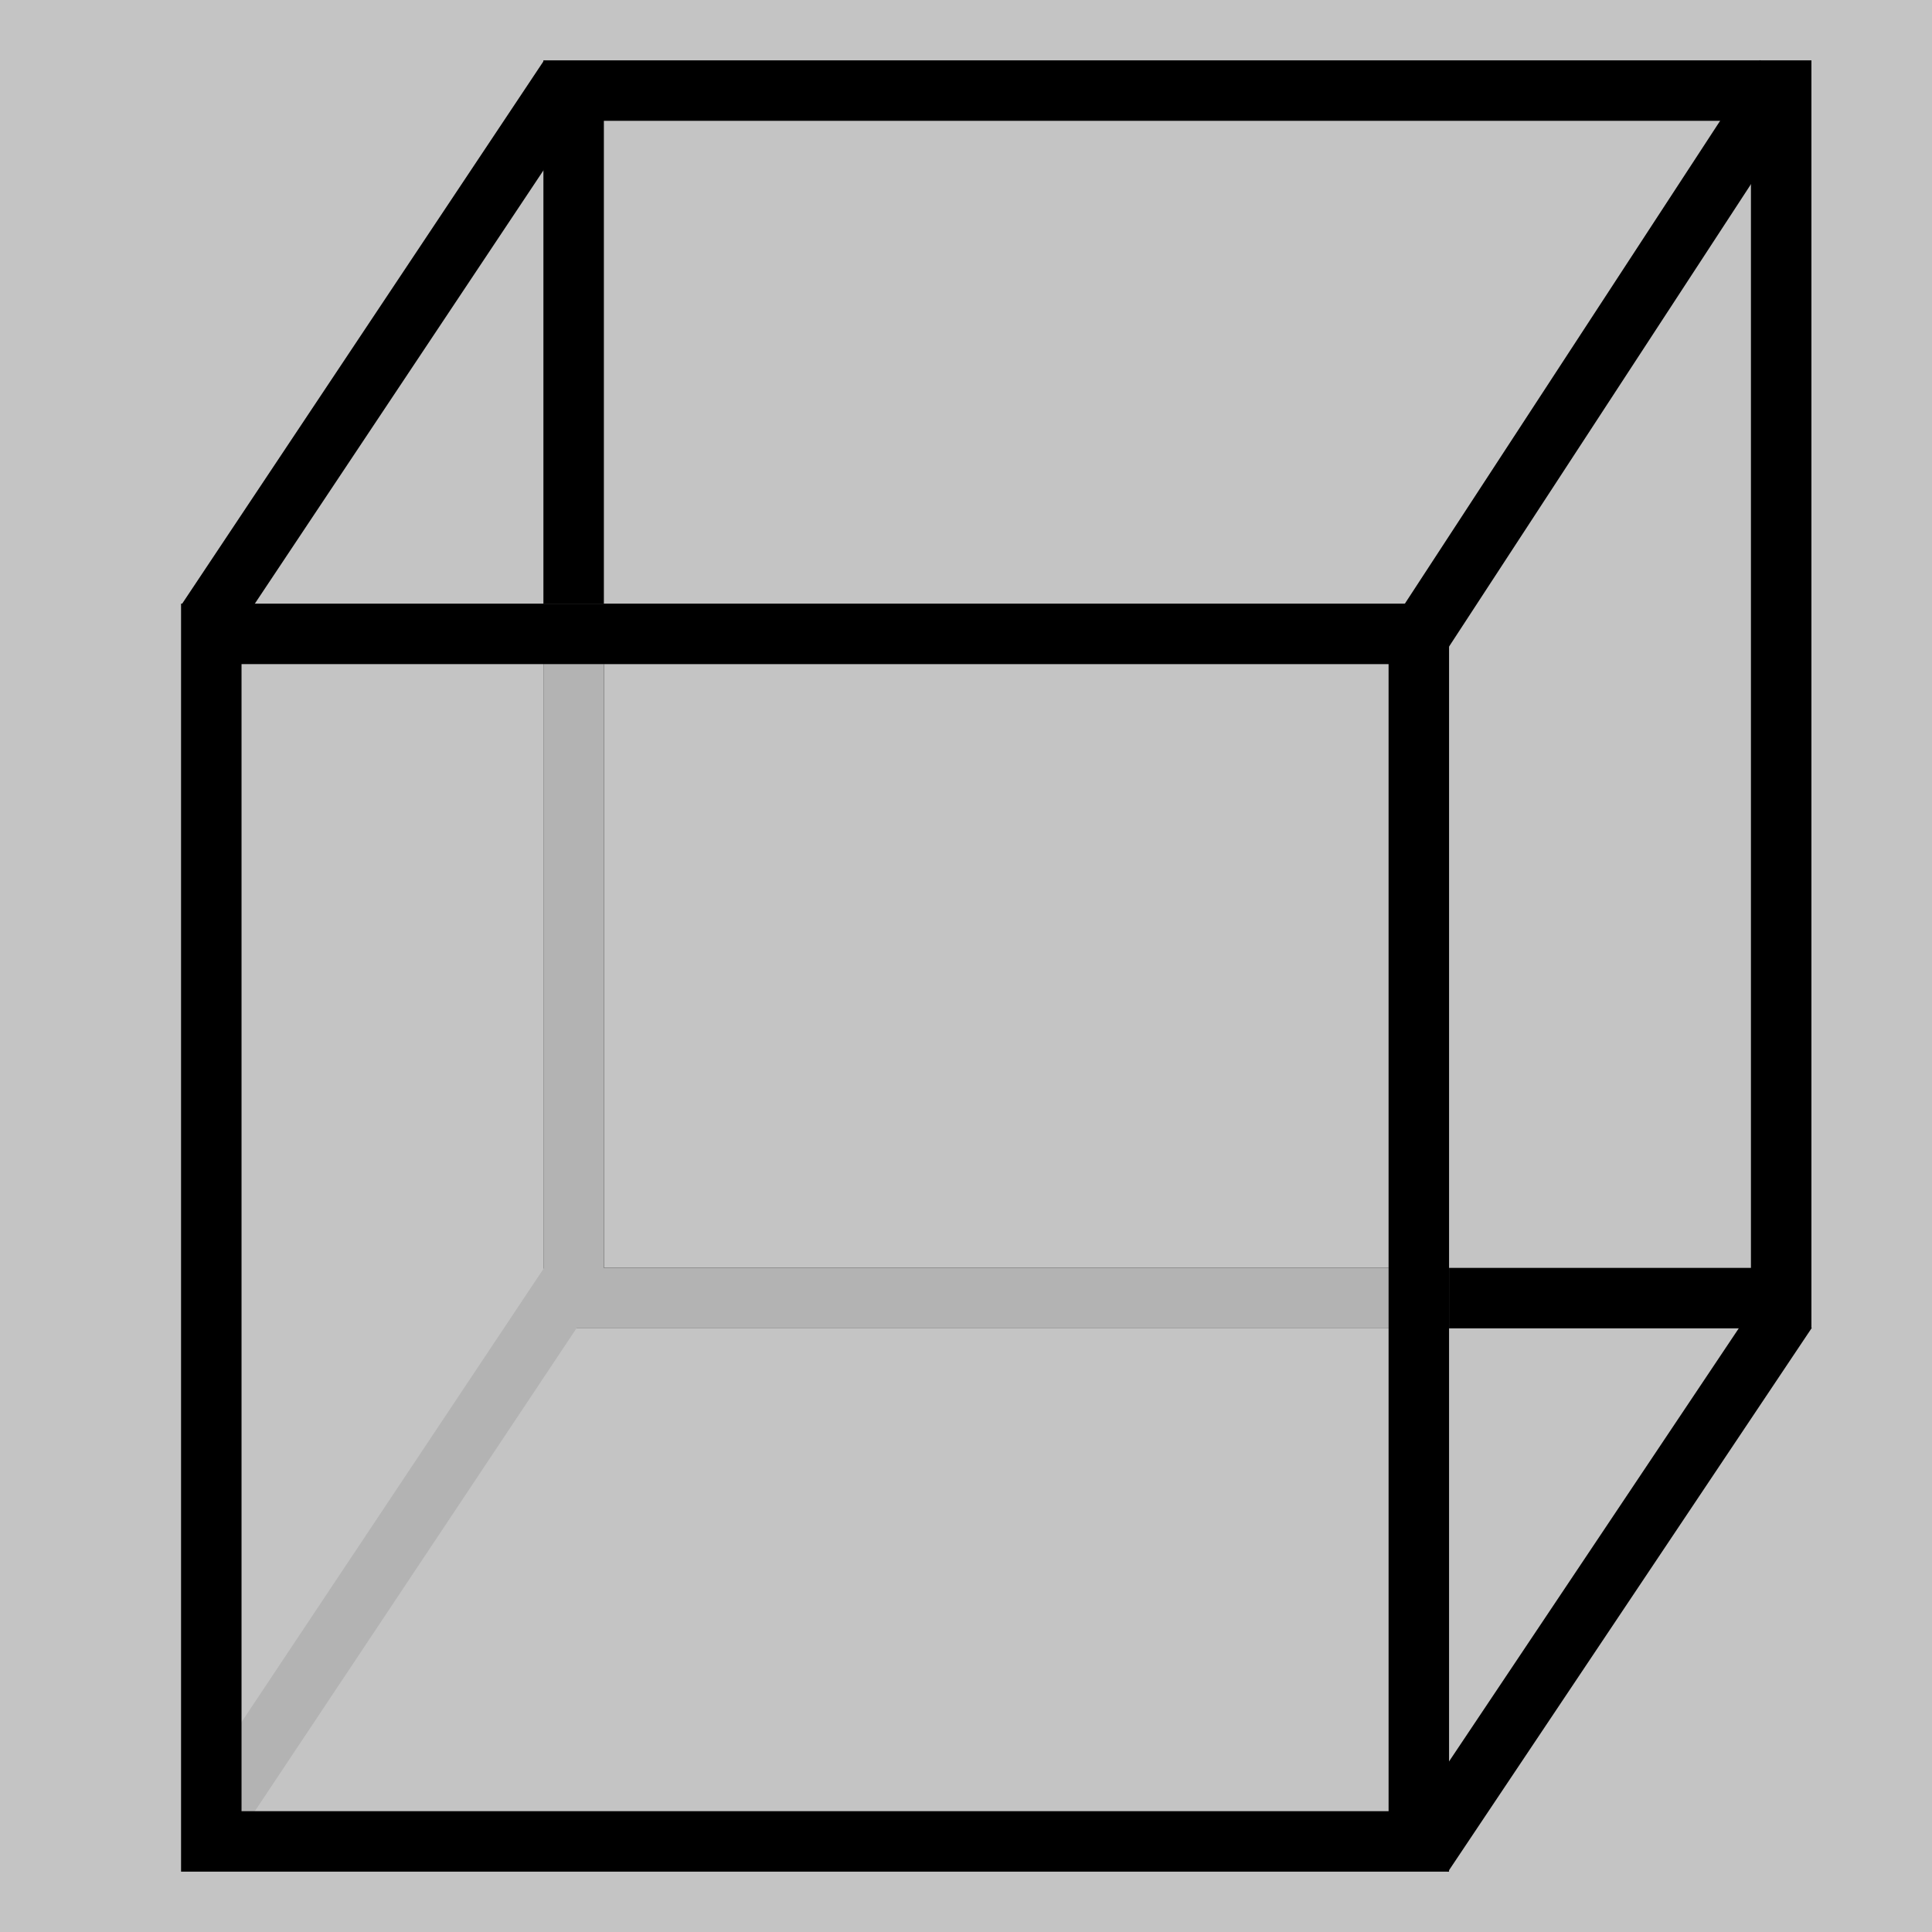 <?xml version="1.0" encoding="UTF-8" standalone="no"?>
<!-- Created with Inkscape (http://www.inkscape.org/) -->

<svg
   width="32"
   height="32"
   viewBox="0 0 8.467 8.467"
   version="1.1"
   id="svg5"
   inkscape:version="1.2.2 (b0a8486541, 2022-12-01)"
   sodipodi:docname="block-generic.svg"
   inkscape:export-filename="../public/block-generic.png"
   inkscape:export-xdpi="96"
   inkscape:export-ydpi="96"
   xmlns:inkscape="http://www.inkscape.org/namespaces/inkscape"
   xmlns:sodipodi="http://sodipodi.sourceforge.net/DTD/sodipodi-0.dtd"
   xmlns="http://www.w3.org/2000/svg"
   xmlns:svg="http://www.w3.org/2000/svg">
  <rect x="0" y="0" width="8.467" height="8.467" fill="#808080" stroke="none"/>
  <sodipodi:namedview
     id="namedview7"
     pagecolor="#ffffff"
     bordercolor="#666666"
     borderopacity="1.0"
     inkscape:showpageshadow="2"
     inkscape:pageopacity="0.0"
     inkscape:pagecheckerboard="0"
     inkscape:deskcolor="#d1d1d1"
     inkscape:document-units="px"
     showgrid="true"
     inkscape:zoom="11.313708"
     inkscape:cx="5.2591069"
     inkscape:cy="14.009554"
     inkscape:window-width="1920"
     inkscape:window-height="1014"
     inkscape:window-x="0"
     inkscape:window-y="0"
     inkscape:window-maximized="1"
     inkscape:current-layer="layer1">
    <inkscape:grid
       type="xygrid"
       id="grid310"
       dotted="false"
       snapvisiblegridlinesonly="true" />
  </sodipodi:namedview>
  <defs
     id="defs2" />
  <g
     inkscape:label="Layer 1"
     inkscape:groupmode="layer"
     id="layer1">
    <rect
       style="fill:#ffffff;fill-rule:evenodd;stroke:none;stroke-width:0.265;stroke-linejoin:bevel;stop-color:#000000;fill-opacity:0.533"
       id="rect8062"
       width="8.467"
       height="8.467"
       x="0"
       y="1.110223e-16" />
    <rect
       style="fill:none;fill-rule:evenodd;stroke:#000000;stroke-width:0.265;stroke-dasharray:none;stop-color:#000000"
       id="rect1026"
       width="5.292"
       height="5.292"
       x="2.514"
       y="0.397" />
    <path
       id="rect6282"
       style="fill:none;fill-rule:evenodd;stroke:#b3b3b3;stroke-width:0.265;stop-color:#000000"
       d="M 2.514 2.778 L 2.514 5.689 L 6.218 5.689 L 6.218 2.778 L 2.514 2.778 z " />
    <path
       style="fill:none;stroke:#b3b3b3;stroke-width:0.265px;stroke-linecap:butt;stroke-linejoin:miter;stroke-opacity:1"
       d="M 0.906,8.015 2.494,5.631"
       id="path6289"
       sodipodi:nodetypes="cc" />
    <rect
       style="fill:none;fill-rule:evenodd;stroke:#000000;stroke-width:0.265;stroke-dasharray:none;stop-color:#000000"
       id="rect308"
       width="5.292"
       height="5.292"
       x="0.926"
       y="2.778" />
    <path
       style="fill:none;stroke:#000000;stroke-width:0.265px;stroke-linecap:butt;stroke-linejoin:miter;stroke-opacity:1"
       d="M 0.906,2.723 2.494,0.339"
       id="path6180"
       sodipodi:nodetypes="cc" />
    <path
       style="fill:none;stroke:#000000;stroke-width:0.265px;stroke-linecap:butt;stroke-linejoin:miter;stroke-opacity:1"
       d="M 6.192,2.834 7.823,0.336"
       id="path6182"
       sodipodi:nodetypes="cc" />
    <path
       style="fill:none;stroke:#000000;stroke-width:0.265px;stroke-linecap:butt;stroke-linejoin:bevel;stroke-opacity:1"
       d="M 6.236,8.129 7.83,5.746"
       id="path6184"
       sodipodi:nodetypes="cc" />
  </g>
</svg>
